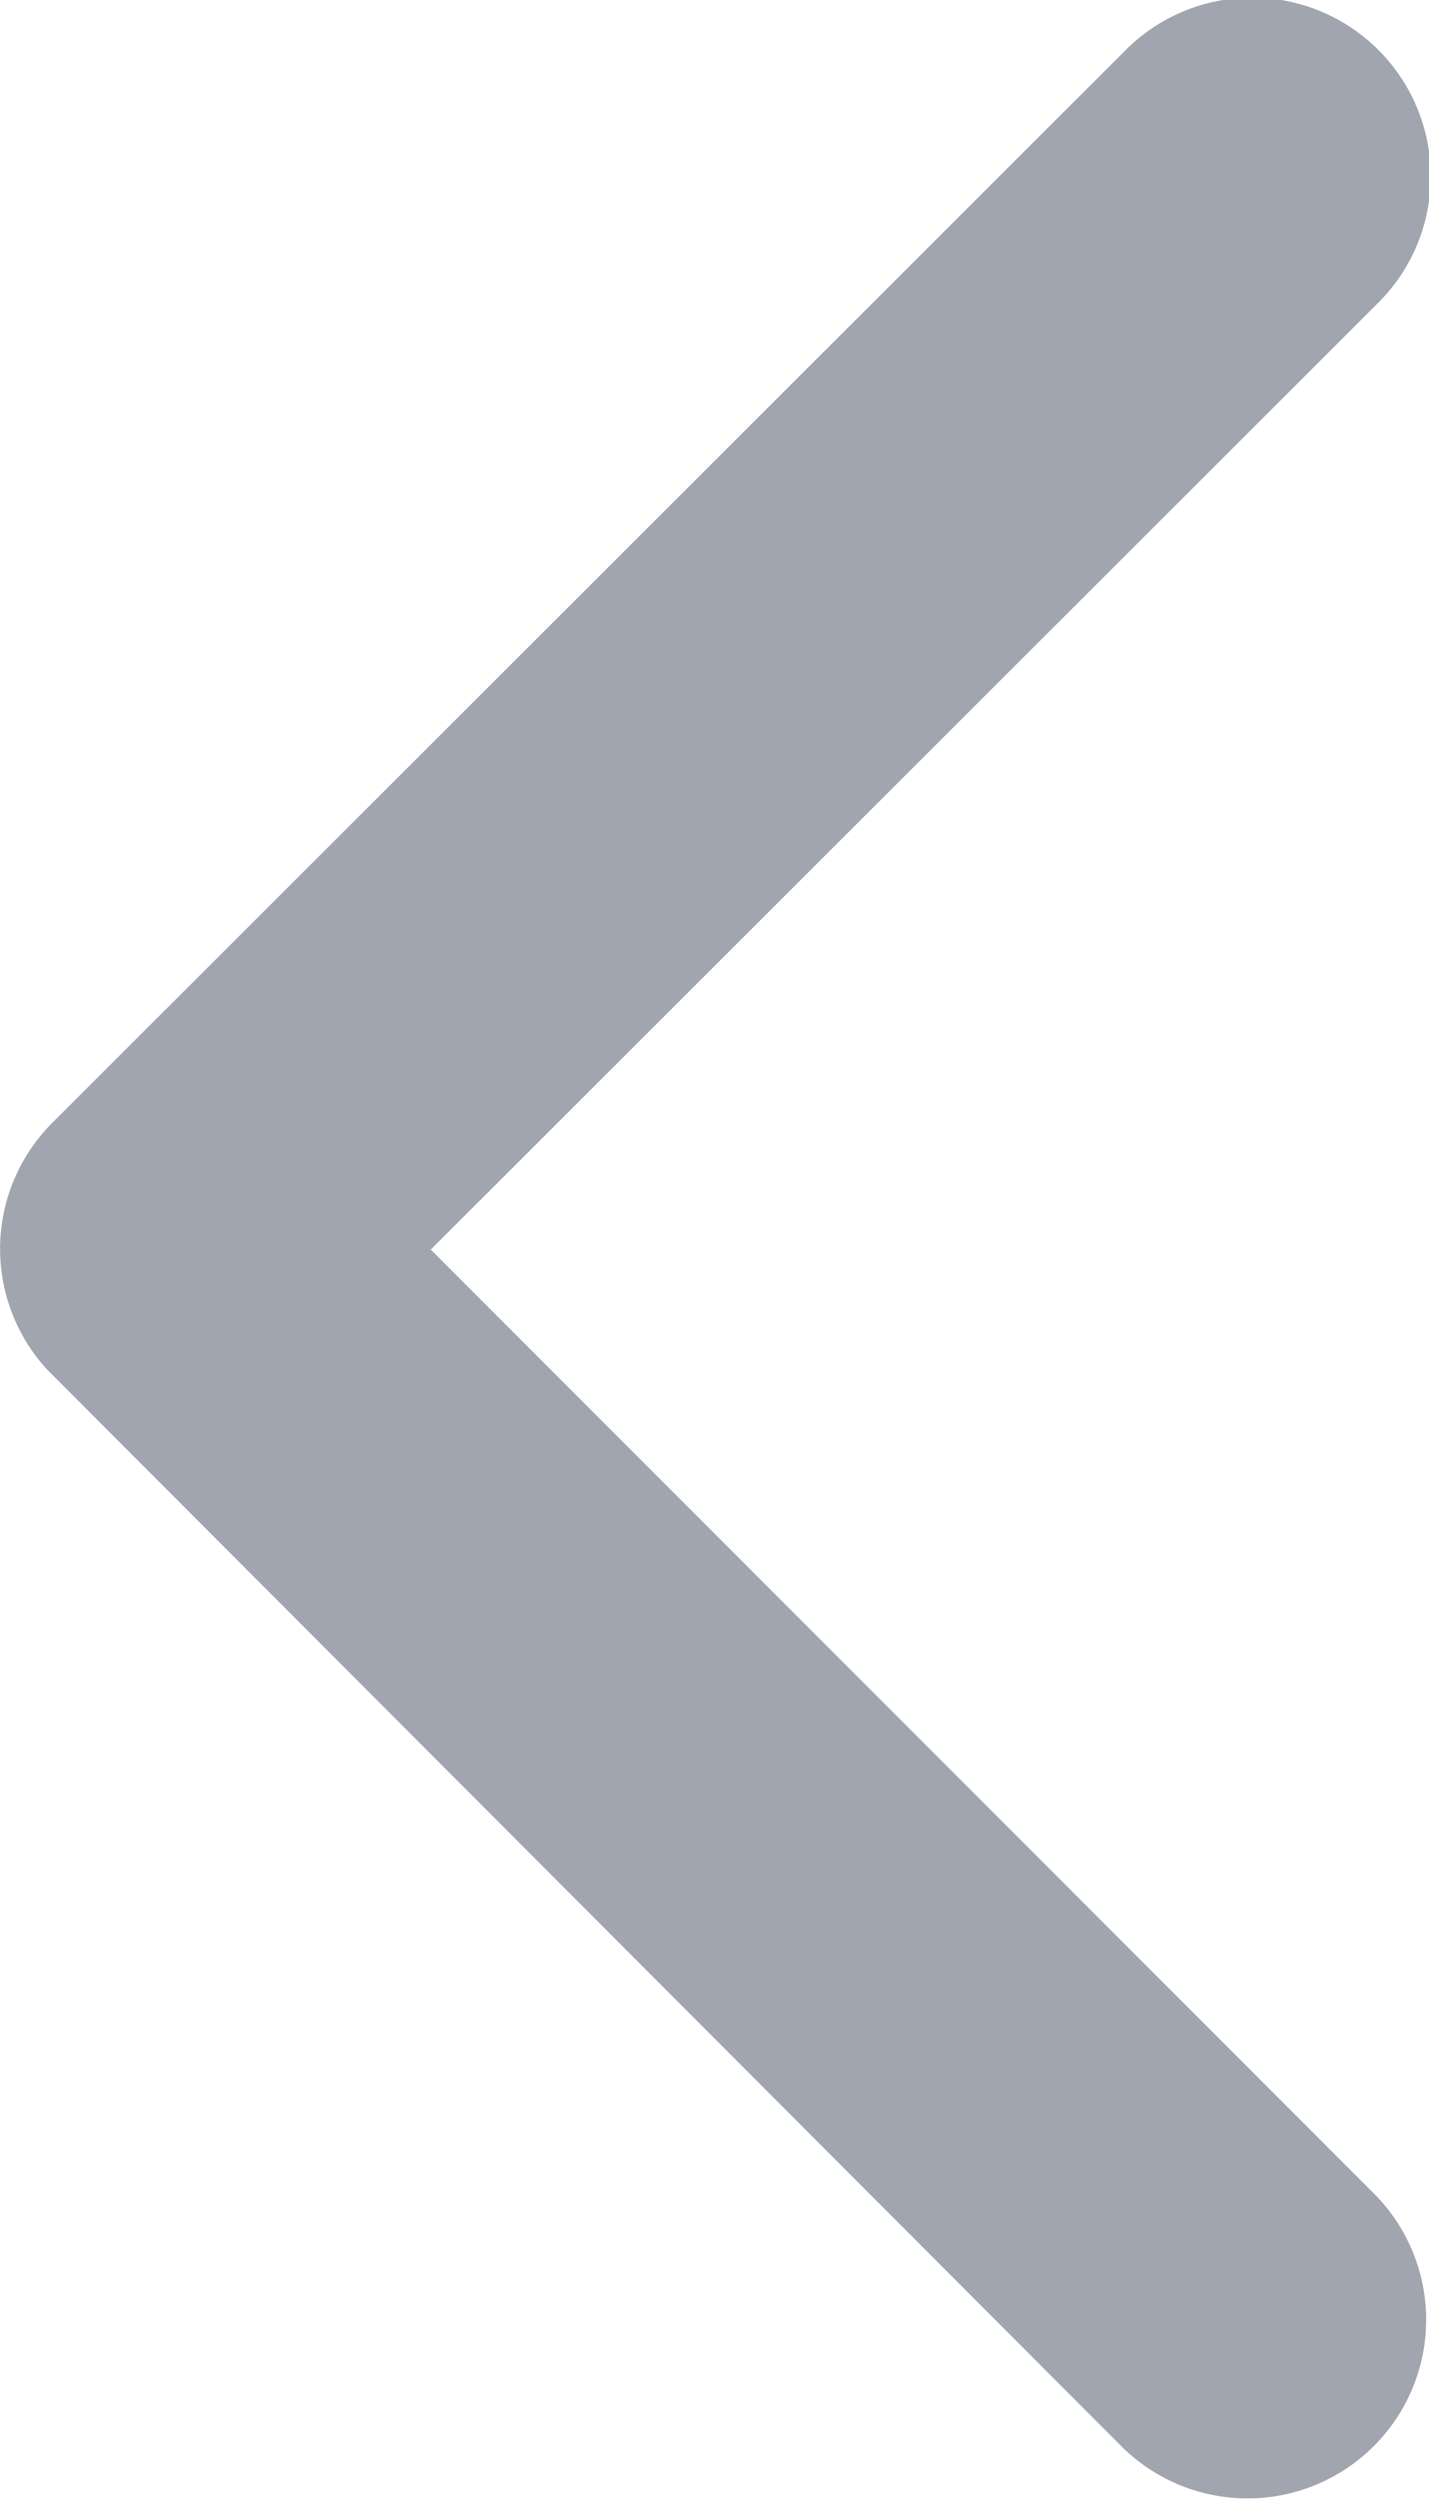 <svg xmlns="http://www.w3.org/2000/svg" width="8.887" height="15.545" viewBox="0 0 8.887 15.545">
  <path id="Icon_ionic-ios-arrow-back" data-name="Icon ionic-ios-arrow-back" d="M13.93,13.964l5.882-5.877a1.111,1.111,0,1,0-1.573-1.569l-6.664,6.659a1.109,1.109,0,0,0-.032,1.532l6.692,6.706a1.111,1.111,0,0,0,1.573-1.569Z" transform="translate(-11.251 -6.194)" fill="#a0a5af"/>
</svg>

